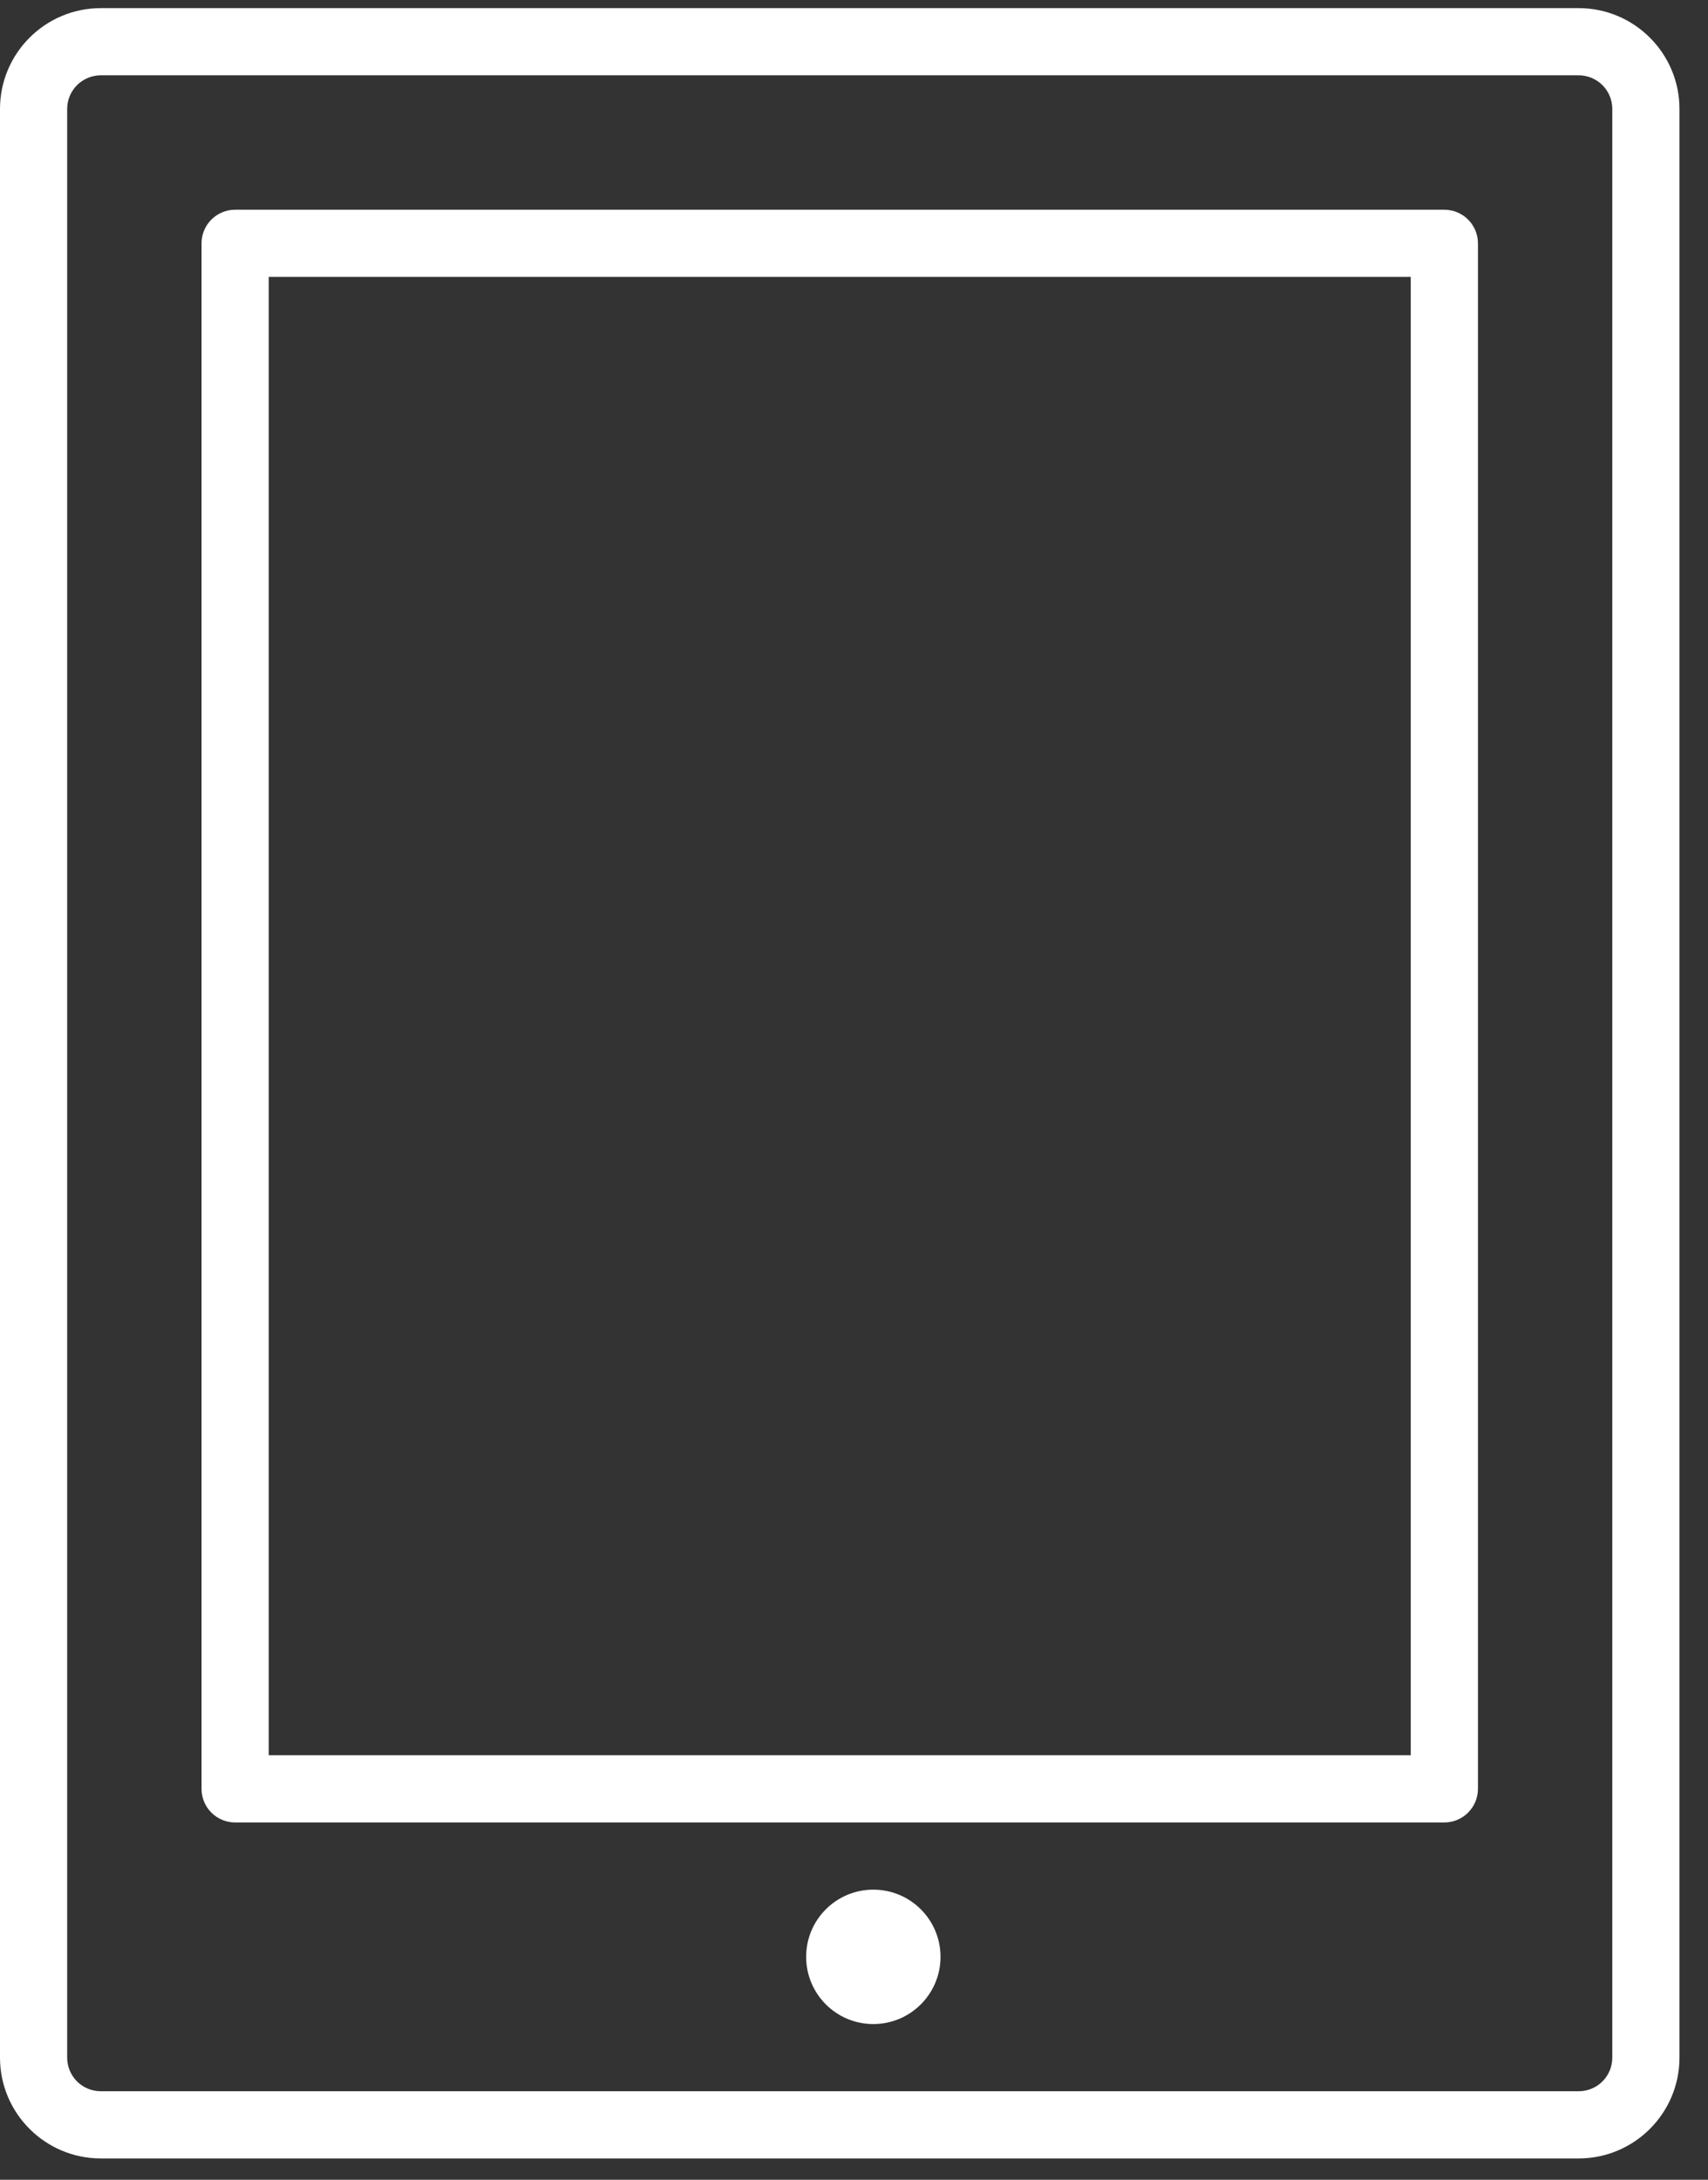 <svg width="58" height="74" viewBox="0 0 58 74" fill="none" xmlns="http://www.w3.org/2000/svg">
<rect x="0" y="0" width="58" height="74" fill="#333333" stroke="none"/>
<path d="M3.422 73.276H53.609C55.496 73.276 57.031 71.741 57.031 69.854V3.698C57.031 1.811 55.496 0.276 53.609 0.276H3.422C1.535 0.276 0 1.811 0 3.698V69.854C0 71.741 1.535 73.276 3.422 73.276ZM2.281 3.698C2.281 3.395 2.401 3.105 2.615 2.891C2.829 2.678 3.119 2.557 3.422 2.557H53.609C53.912 2.557 54.202 2.678 54.416 2.891C54.63 3.105 54.75 3.395 54.75 3.698V69.854C54.75 70.157 54.63 70.447 54.416 70.661C54.202 70.875 53.912 70.995 53.609 70.995H3.422C3.119 70.995 2.829 70.875 2.615 70.661C2.401 70.447 2.281 70.157 2.281 69.854V3.698Z" fill="white"/>
<path d="M7.984 61.87H49.047C49.349 61.87 49.639 61.75 49.853 61.536C50.067 61.322 50.188 61.032 50.188 60.729V8.261C50.188 7.958 50.067 7.668 49.853 7.454C49.639 7.24 49.349 7.12 49.047 7.12H7.984C7.682 7.12 7.392 7.24 7.178 7.454C6.964 7.668 6.844 7.958 6.844 8.261V60.729C6.844 61.032 6.964 61.322 7.178 61.536C7.392 61.75 7.682 61.87 7.984 61.87ZM9.125 9.401H47.906V59.589H9.125V9.401Z" fill="white"/>
<path d="M29.656 68.714C30.916 68.714 31.938 67.692 31.938 66.432C31.938 65.172 30.916 64.151 29.656 64.151C28.396 64.151 27.375 65.172 27.375 66.432C27.375 67.692 28.396 68.714 29.656 68.714Z" fill="white"/>
</svg>

